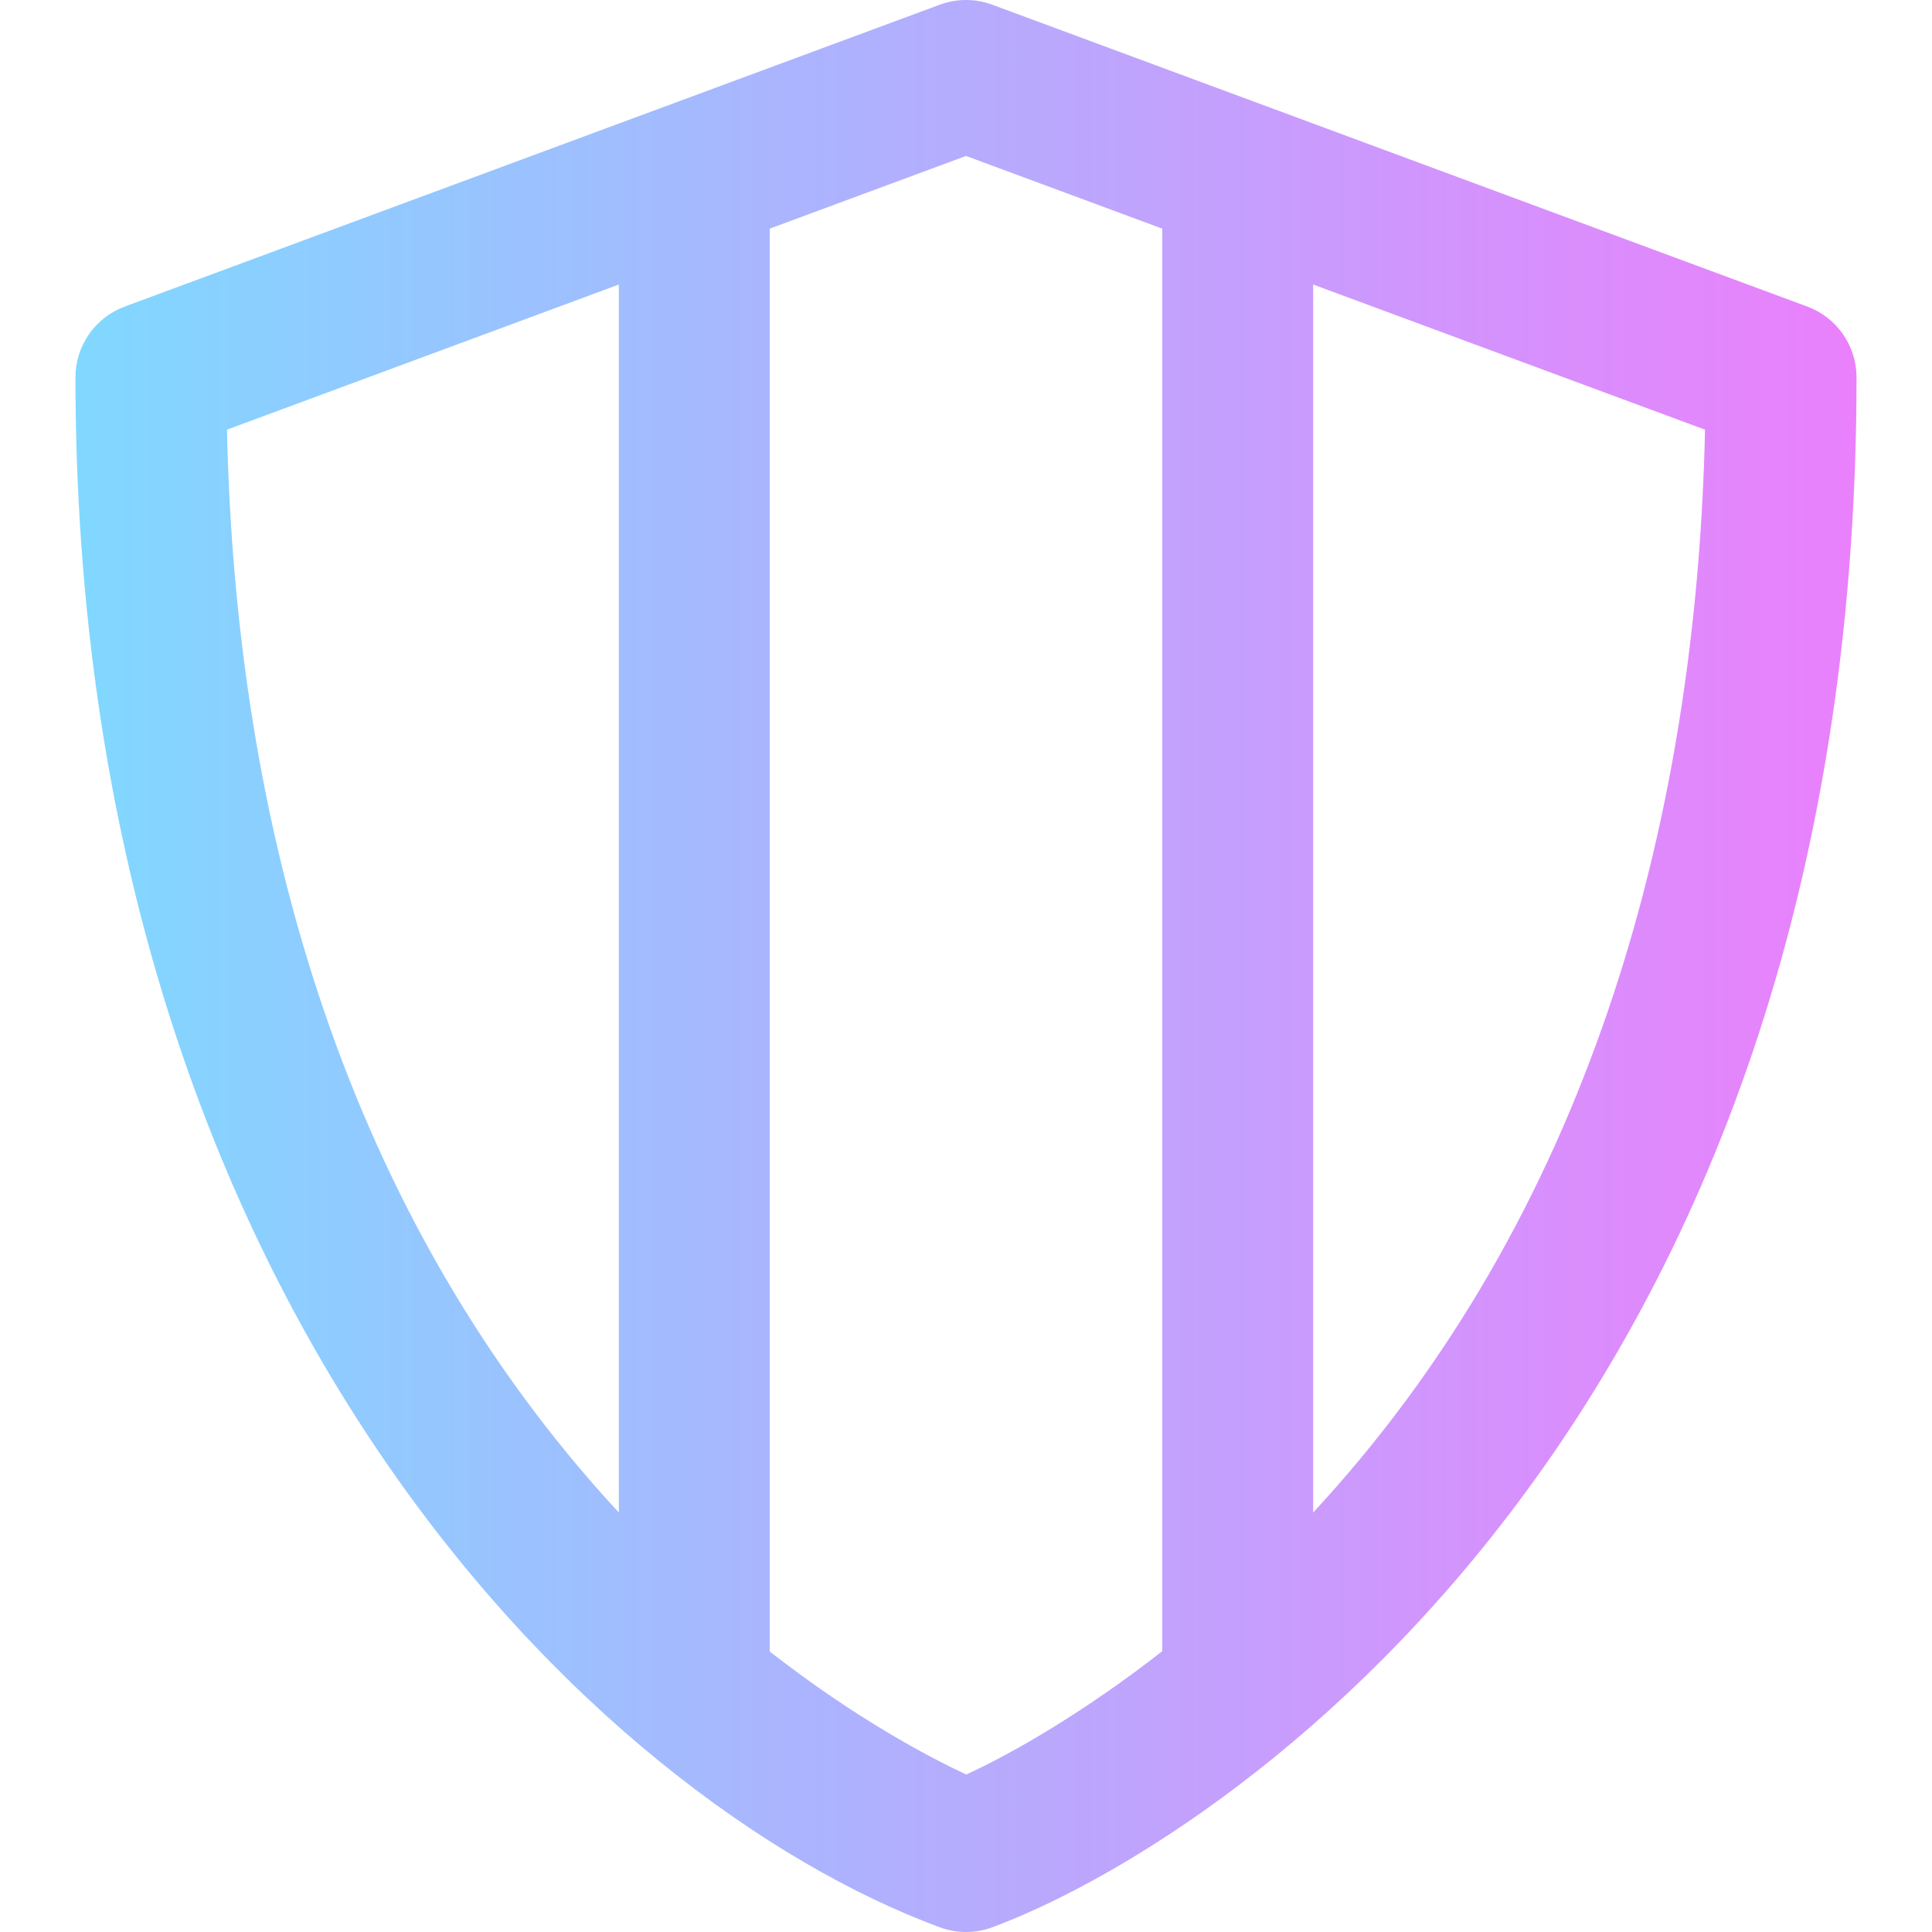 <svg id="Capa_1" enable-background="new 0 0 512 512" height="512" viewBox="0 0 512 512" width="512" xmlns="http://www.w3.org/2000/svg" xmlns:xlink="http://www.w3.org/1999/xlink"><linearGradient id="SVGID_1_" gradientUnits="userSpaceOnUse" x1="20" x2="492" y1="256" y2="256"><stop offset="0" stop-color="#80d8ff"/><stop offset="1" stop-color="#ea80fc"/></linearGradient><path d="m478.946 81.245-216-80c-4.481-1.66-9.41-1.66-13.893 0l-216 80c-7.845 2.906-13.053 10.389-13.053 18.755 0 245.454 138.029 377.054 229.053 410.755 4.481 1.66 9.41 1.661 13.893 0 59.477-22.012 229.054-132.401 229.054-410.755 0-8.366-5.208-15.849-13.054-18.755zm-314.946 319.593c-72.381-78.25-101.552-181.264-103.85-286.973l103.85-38.463zm144 36.756c-20.761 16.208-39.581 26.984-51.921 32.677-9.798-4.566-29.165-14.718-52.079-32.591v-377.093l52-19.259 52 19.259zm40-36.752v-325.44l103.851 38.463c-2.292 105.394-31.369 208.731-103.851 286.977z" fill="url(#SVGID_1_)"/></svg>
